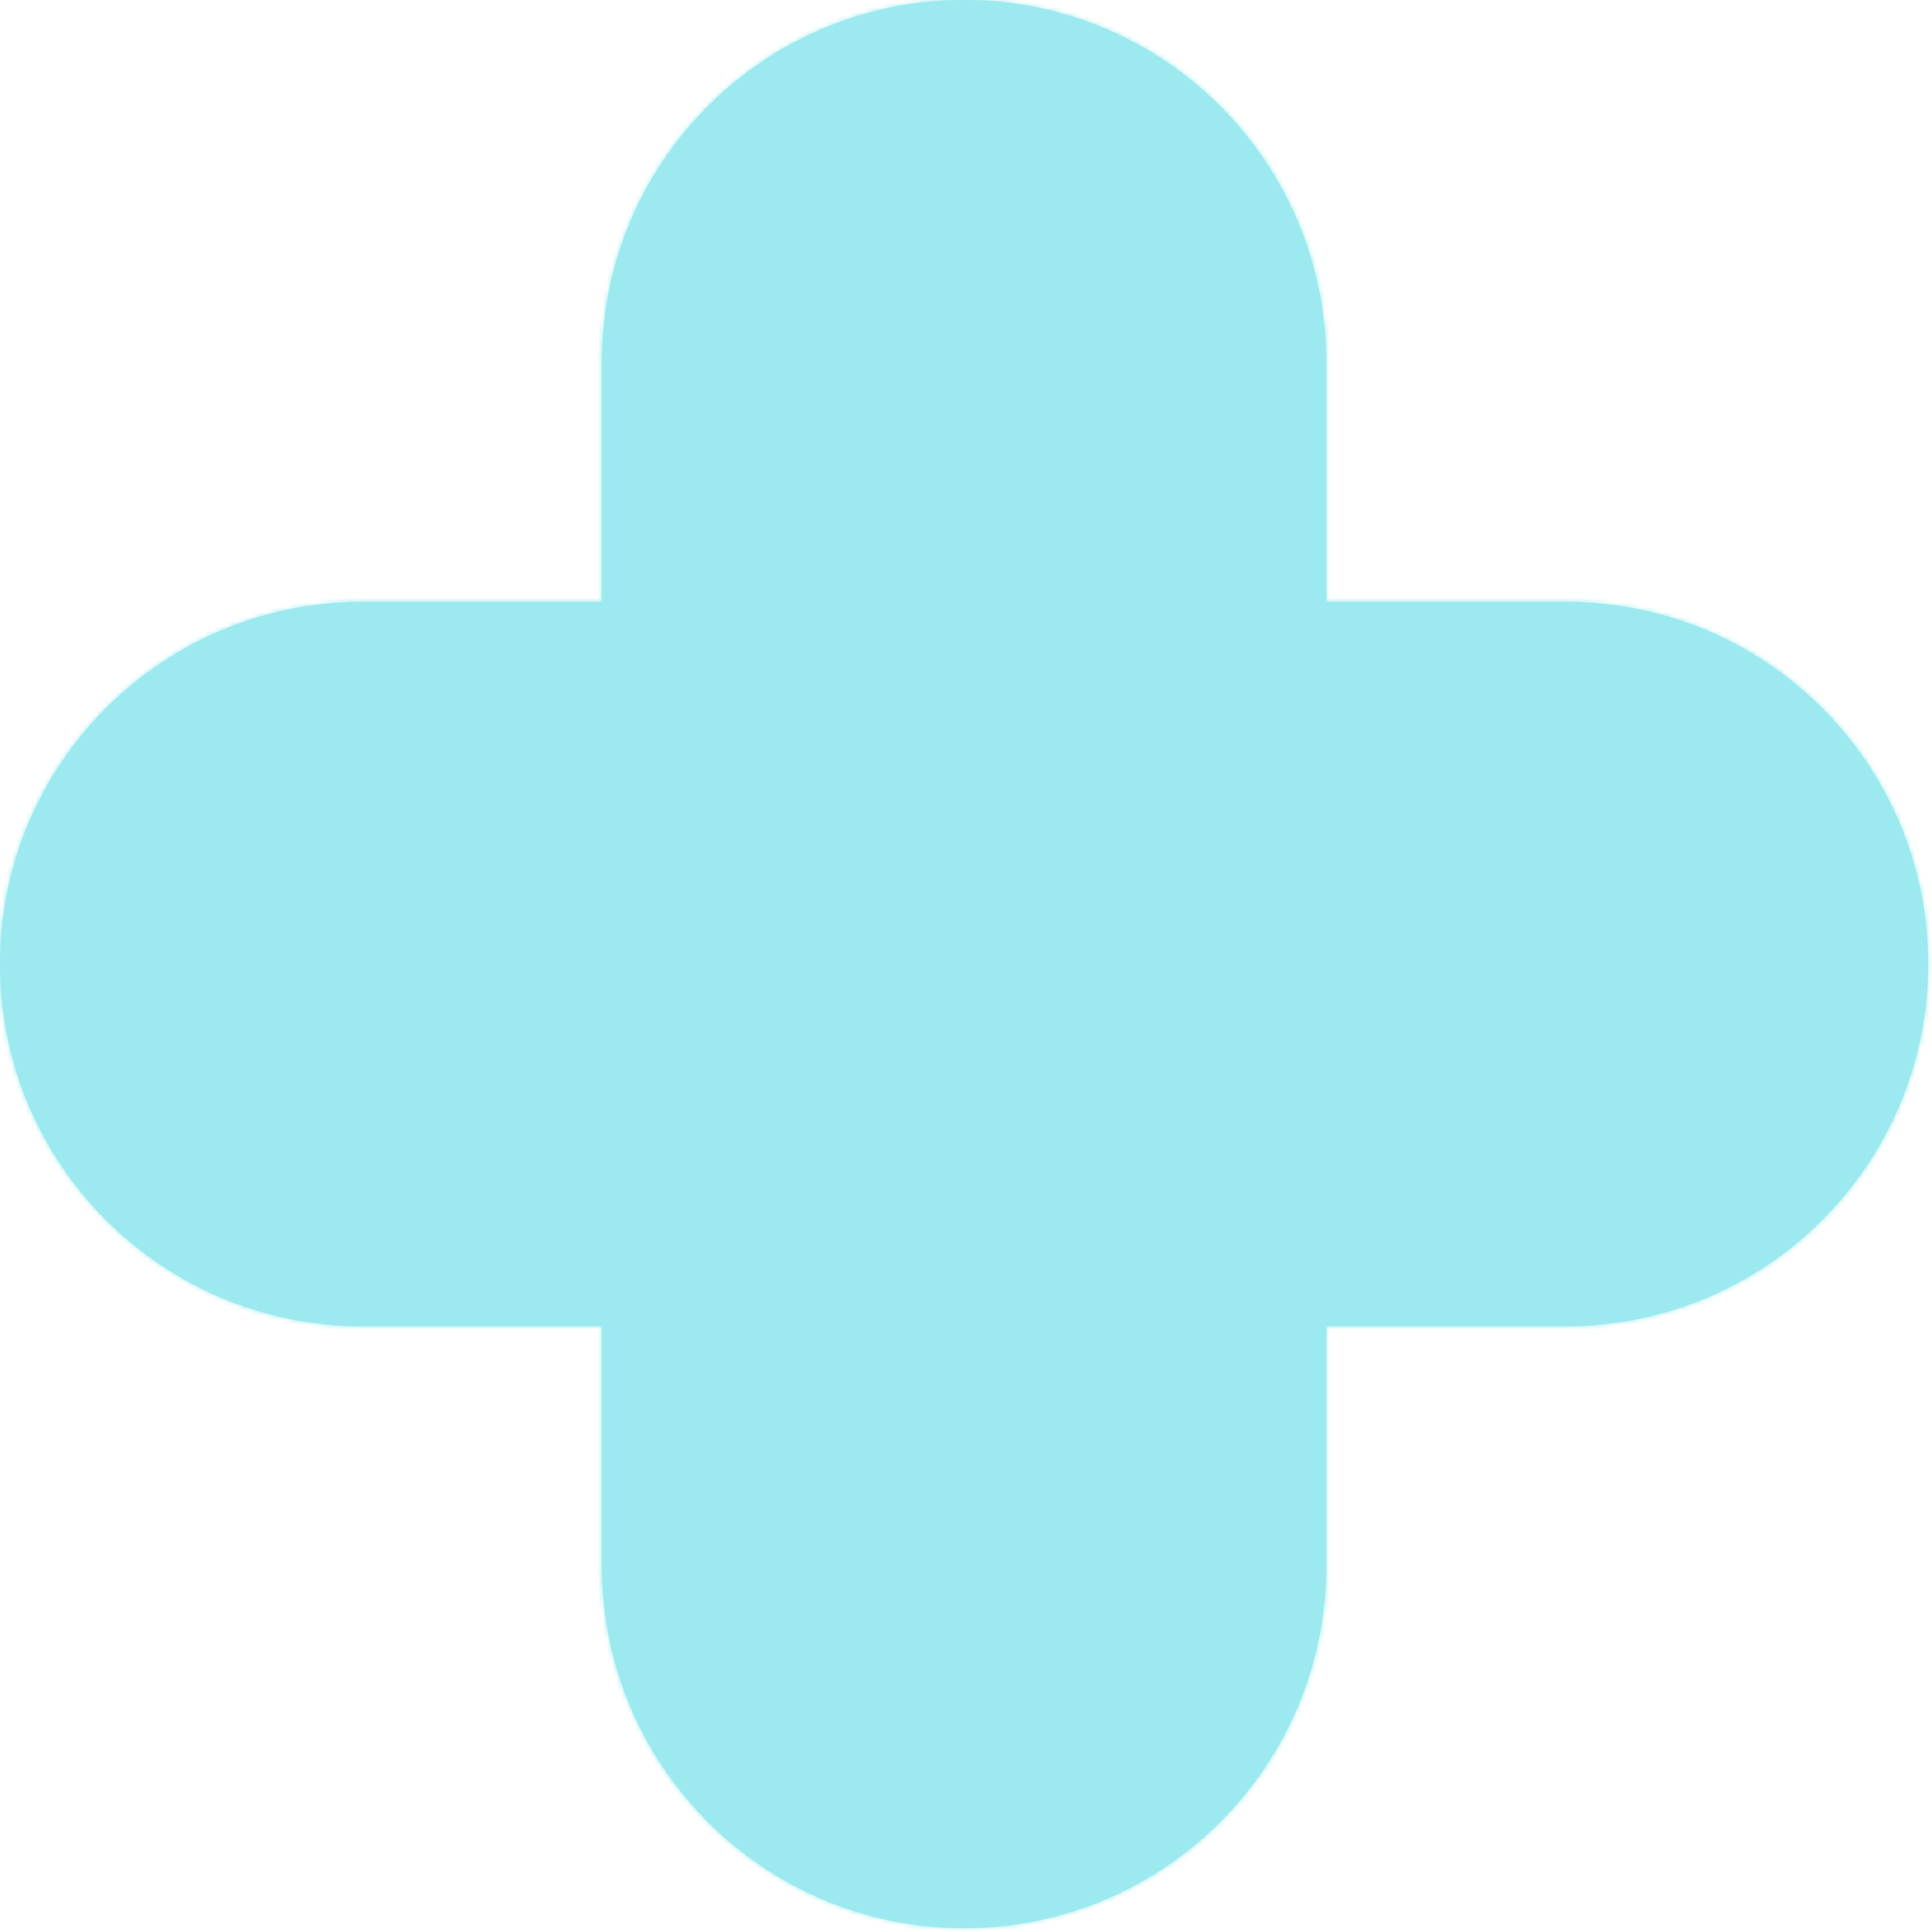<svg width="412" height="412" viewBox="0 0 412 412" fill="none" xmlns="http://www.w3.org/2000/svg">
<mask id="path-1-inside-1_1723_295" fill="white">
<path fill-rule="evenodd" clip-rule="evenodd" d="M282.822 77.226C282.822 34.571 248.243 -0.008 205.588 -0.008C162.932 -0.008 128.353 34.571 128.353 77.226L128.353 128.353L77.226 128.353C34.571 128.353 -0.008 162.932 -0.008 205.588C-0.008 248.243 34.571 282.822 77.226 282.822L128.353 282.822L128.353 333.95C128.353 376.605 162.932 411.184 205.588 411.184C248.243 411.184 282.822 376.605 282.822 333.95L282.822 282.822L333.95 282.822C376.605 282.822 411.184 248.243 411.184 205.588C411.184 162.932 376.605 128.353 333.95 128.353L282.822 128.353L282.822 77.226Z"/>
</mask>
<path fill-rule="evenodd" clip-rule="evenodd" d="M282.822 77.226C282.822 34.571 248.243 -0.008 205.588 -0.008C162.932 -0.008 128.353 34.571 128.353 77.226L128.353 128.353L77.226 128.353C34.571 128.353 -0.008 162.932 -0.008 205.588C-0.008 248.243 34.571 282.822 77.226 282.822L128.353 282.822L128.353 333.95C128.353 376.605 162.932 411.184 205.588 411.184C248.243 411.184 282.822 376.605 282.822 333.95L282.822 282.822L333.95 282.822C376.605 282.822 411.184 248.243 411.184 205.588C411.184 162.932 376.605 128.353 333.95 128.353L282.822 128.353L282.822 77.226Z" fill="#9CEAEF"/>
<path d="M205.588 -0.008V-3.008V-0.008ZM282.822 77.226L285.822 77.226L282.822 77.226ZM128.353 77.226L131.353 77.226L128.353 77.226ZM128.353 128.353L128.353 131.353H131.353V128.353L128.353 128.353ZM77.226 128.353L77.226 125.353L77.226 128.353ZM-0.008 205.588L2.992 205.588L-0.008 205.588ZM77.226 282.822L77.226 285.822L77.226 282.822ZM128.353 282.822L131.353 282.822L131.353 279.822L128.353 279.822L128.353 282.822ZM128.353 333.95L131.353 333.95L128.353 333.95ZM282.822 333.95L279.822 333.95L282.822 333.95ZM282.822 282.822L282.822 279.822L279.822 279.822L279.822 282.822L282.822 282.822ZM333.95 282.822L333.95 279.822L333.95 282.822ZM411.184 205.588L414.184 205.588L411.184 205.588ZM333.95 128.353L333.95 131.353L333.95 128.353ZM282.822 128.353L279.822 128.353V131.353H282.822L282.822 128.353ZM205.588 2.992C246.587 2.992 279.822 36.228 279.822 77.226L285.822 77.226C285.822 32.914 249.9 -3.008 205.588 -3.008V2.992ZM131.353 77.226C131.353 36.228 164.589 2.992 205.588 2.992V-3.008C161.276 -3.008 125.353 32.914 125.353 77.226L131.353 77.226ZM131.353 128.353L131.353 77.226L125.353 77.226L125.353 128.353L131.353 128.353ZM77.226 131.353L128.353 131.353L128.353 125.353H77.226L77.226 131.353ZM2.992 205.588C2.992 164.589 36.228 131.353 77.226 131.353L77.226 125.353C32.914 125.353 -3.008 161.276 -3.008 205.588L2.992 205.588ZM77.226 279.822C36.228 279.822 2.992 246.586 2.992 205.588L-3.008 205.588C-3.008 249.9 32.914 285.822 77.226 285.822L77.226 279.822ZM128.353 279.822L77.226 279.822L77.226 285.822L128.353 285.822L128.353 279.822ZM131.353 333.95L131.353 282.822L125.353 282.822L125.353 333.95L131.353 333.95ZM205.588 408.184C164.589 408.184 131.353 374.948 131.353 333.95L125.353 333.95C125.353 378.262 161.276 414.184 205.588 414.184V408.184ZM279.822 333.95C279.822 374.948 246.586 408.184 205.588 408.184V414.184C249.9 414.184 285.822 378.262 285.822 333.95L279.822 333.95ZM279.822 282.822L279.822 333.95L285.822 333.95L285.822 282.822L279.822 282.822ZM333.95 279.822L282.822 279.822L282.822 285.822L333.95 285.822L333.95 279.822ZM408.184 205.588C408.184 246.586 374.948 279.822 333.95 279.822L333.95 285.822C378.262 285.822 414.184 249.9 414.184 205.588L408.184 205.588ZM333.95 131.353C374.948 131.353 408.184 164.589 408.184 205.588L414.184 205.588C414.184 161.276 378.262 125.353 333.95 125.353L333.95 131.353ZM282.822 131.353L333.95 131.353L333.95 125.353L282.822 125.353L282.822 131.353ZM279.822 77.226V128.353L285.822 128.353L285.822 77.226L279.822 77.226Z" fill="#9CEAEF" mask="url(#path-1-inside-1_1723_295)"/>
</svg>
